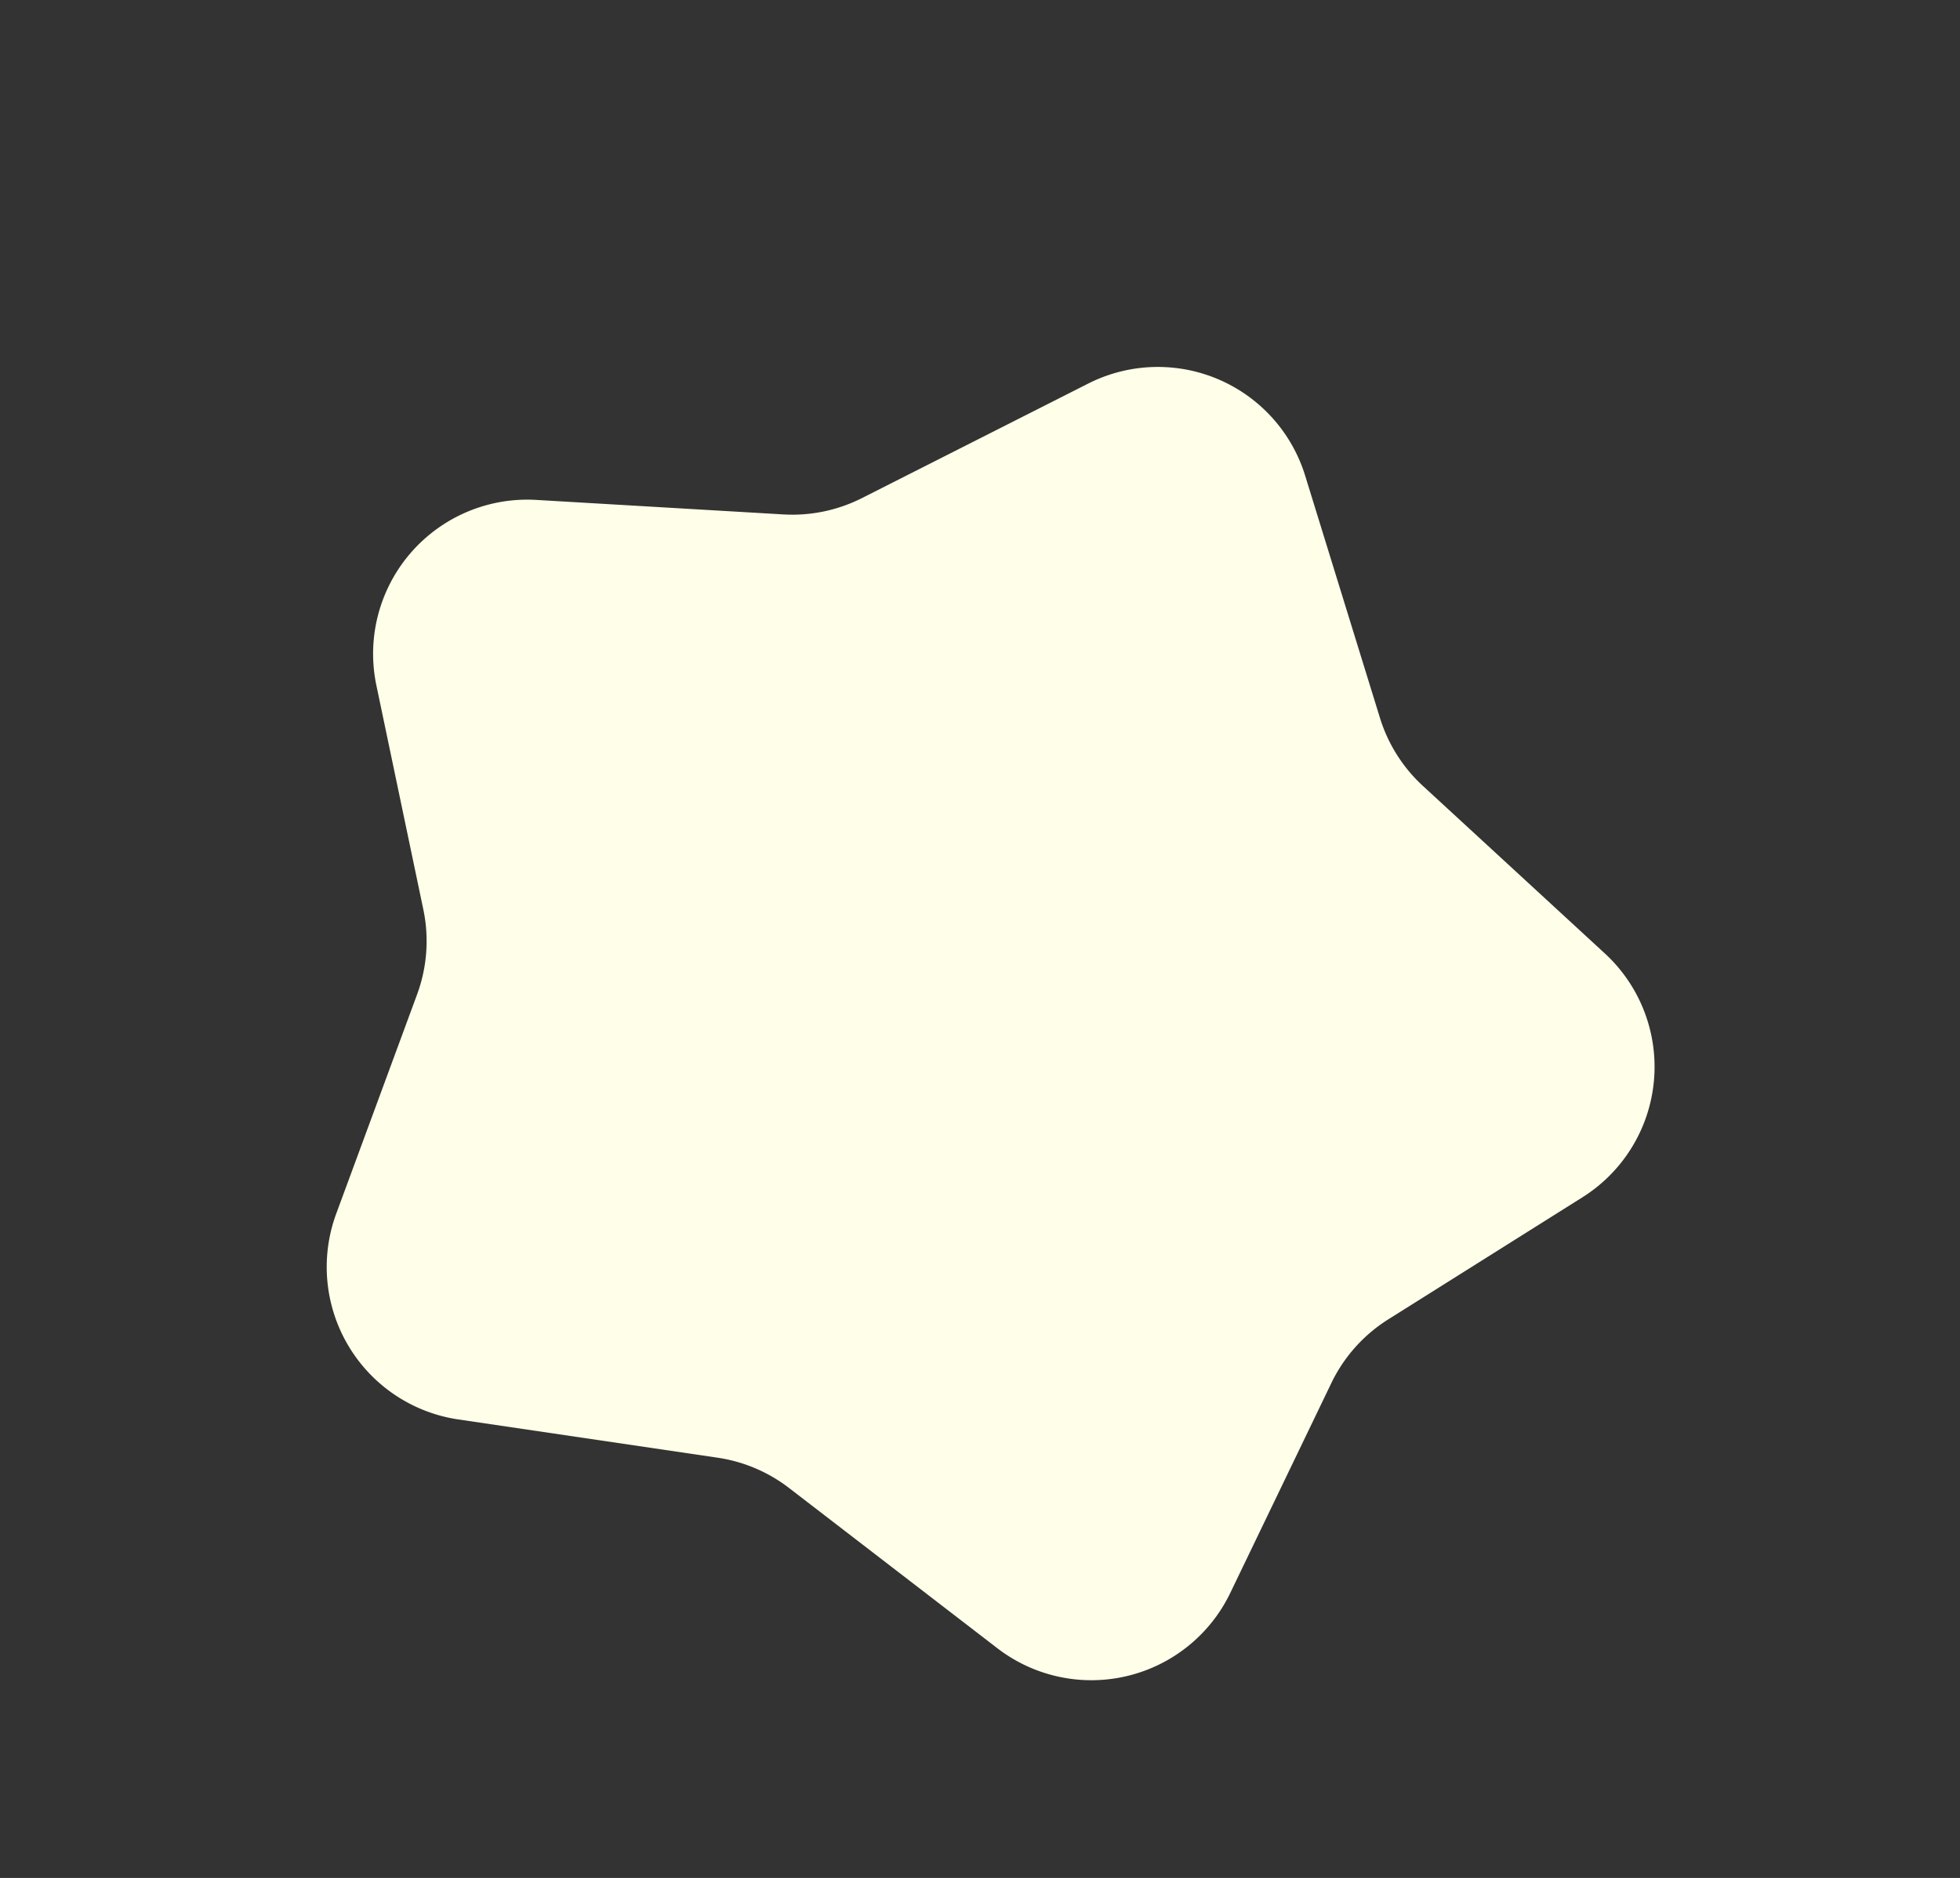 <svg xmlns="http://www.w3.org/2000/svg" width="25.443" height="24.384" viewBox="0 0 25.443 24.384">
  <rect x="0" y="0" width="25.443" height="24.384" fill="#333333" stroke="none"/>
  <path id="다각형_15" data-name="다각형 15" d="M8.471,1.811a2,2,0,0,1,3.057,0l2.123,2.516a2,2,0,0,0,.858.594L17.532,6A2,2,0,0,1,18.5,9.025l-1.7,2.443a2,2,0,0,0-.357,1.047L16.3,15.54a2,2,0,0,1-2.5,1.839L10.5,16.521a2,2,0,0,0-1.008,0L6.2,17.379A2,2,0,0,1,3.7,15.54l-.146-3.025A2,2,0,0,0,3.2,11.468L1.5,9.025A2,2,0,0,1,2.468,6L5.491,4.921a2,2,0,0,0,.858-.594Z" transform="matrix(0.921, 0.391, -0.391, 0.921, 7.033, 0)" fill="#fffee8"/>
</svg>
